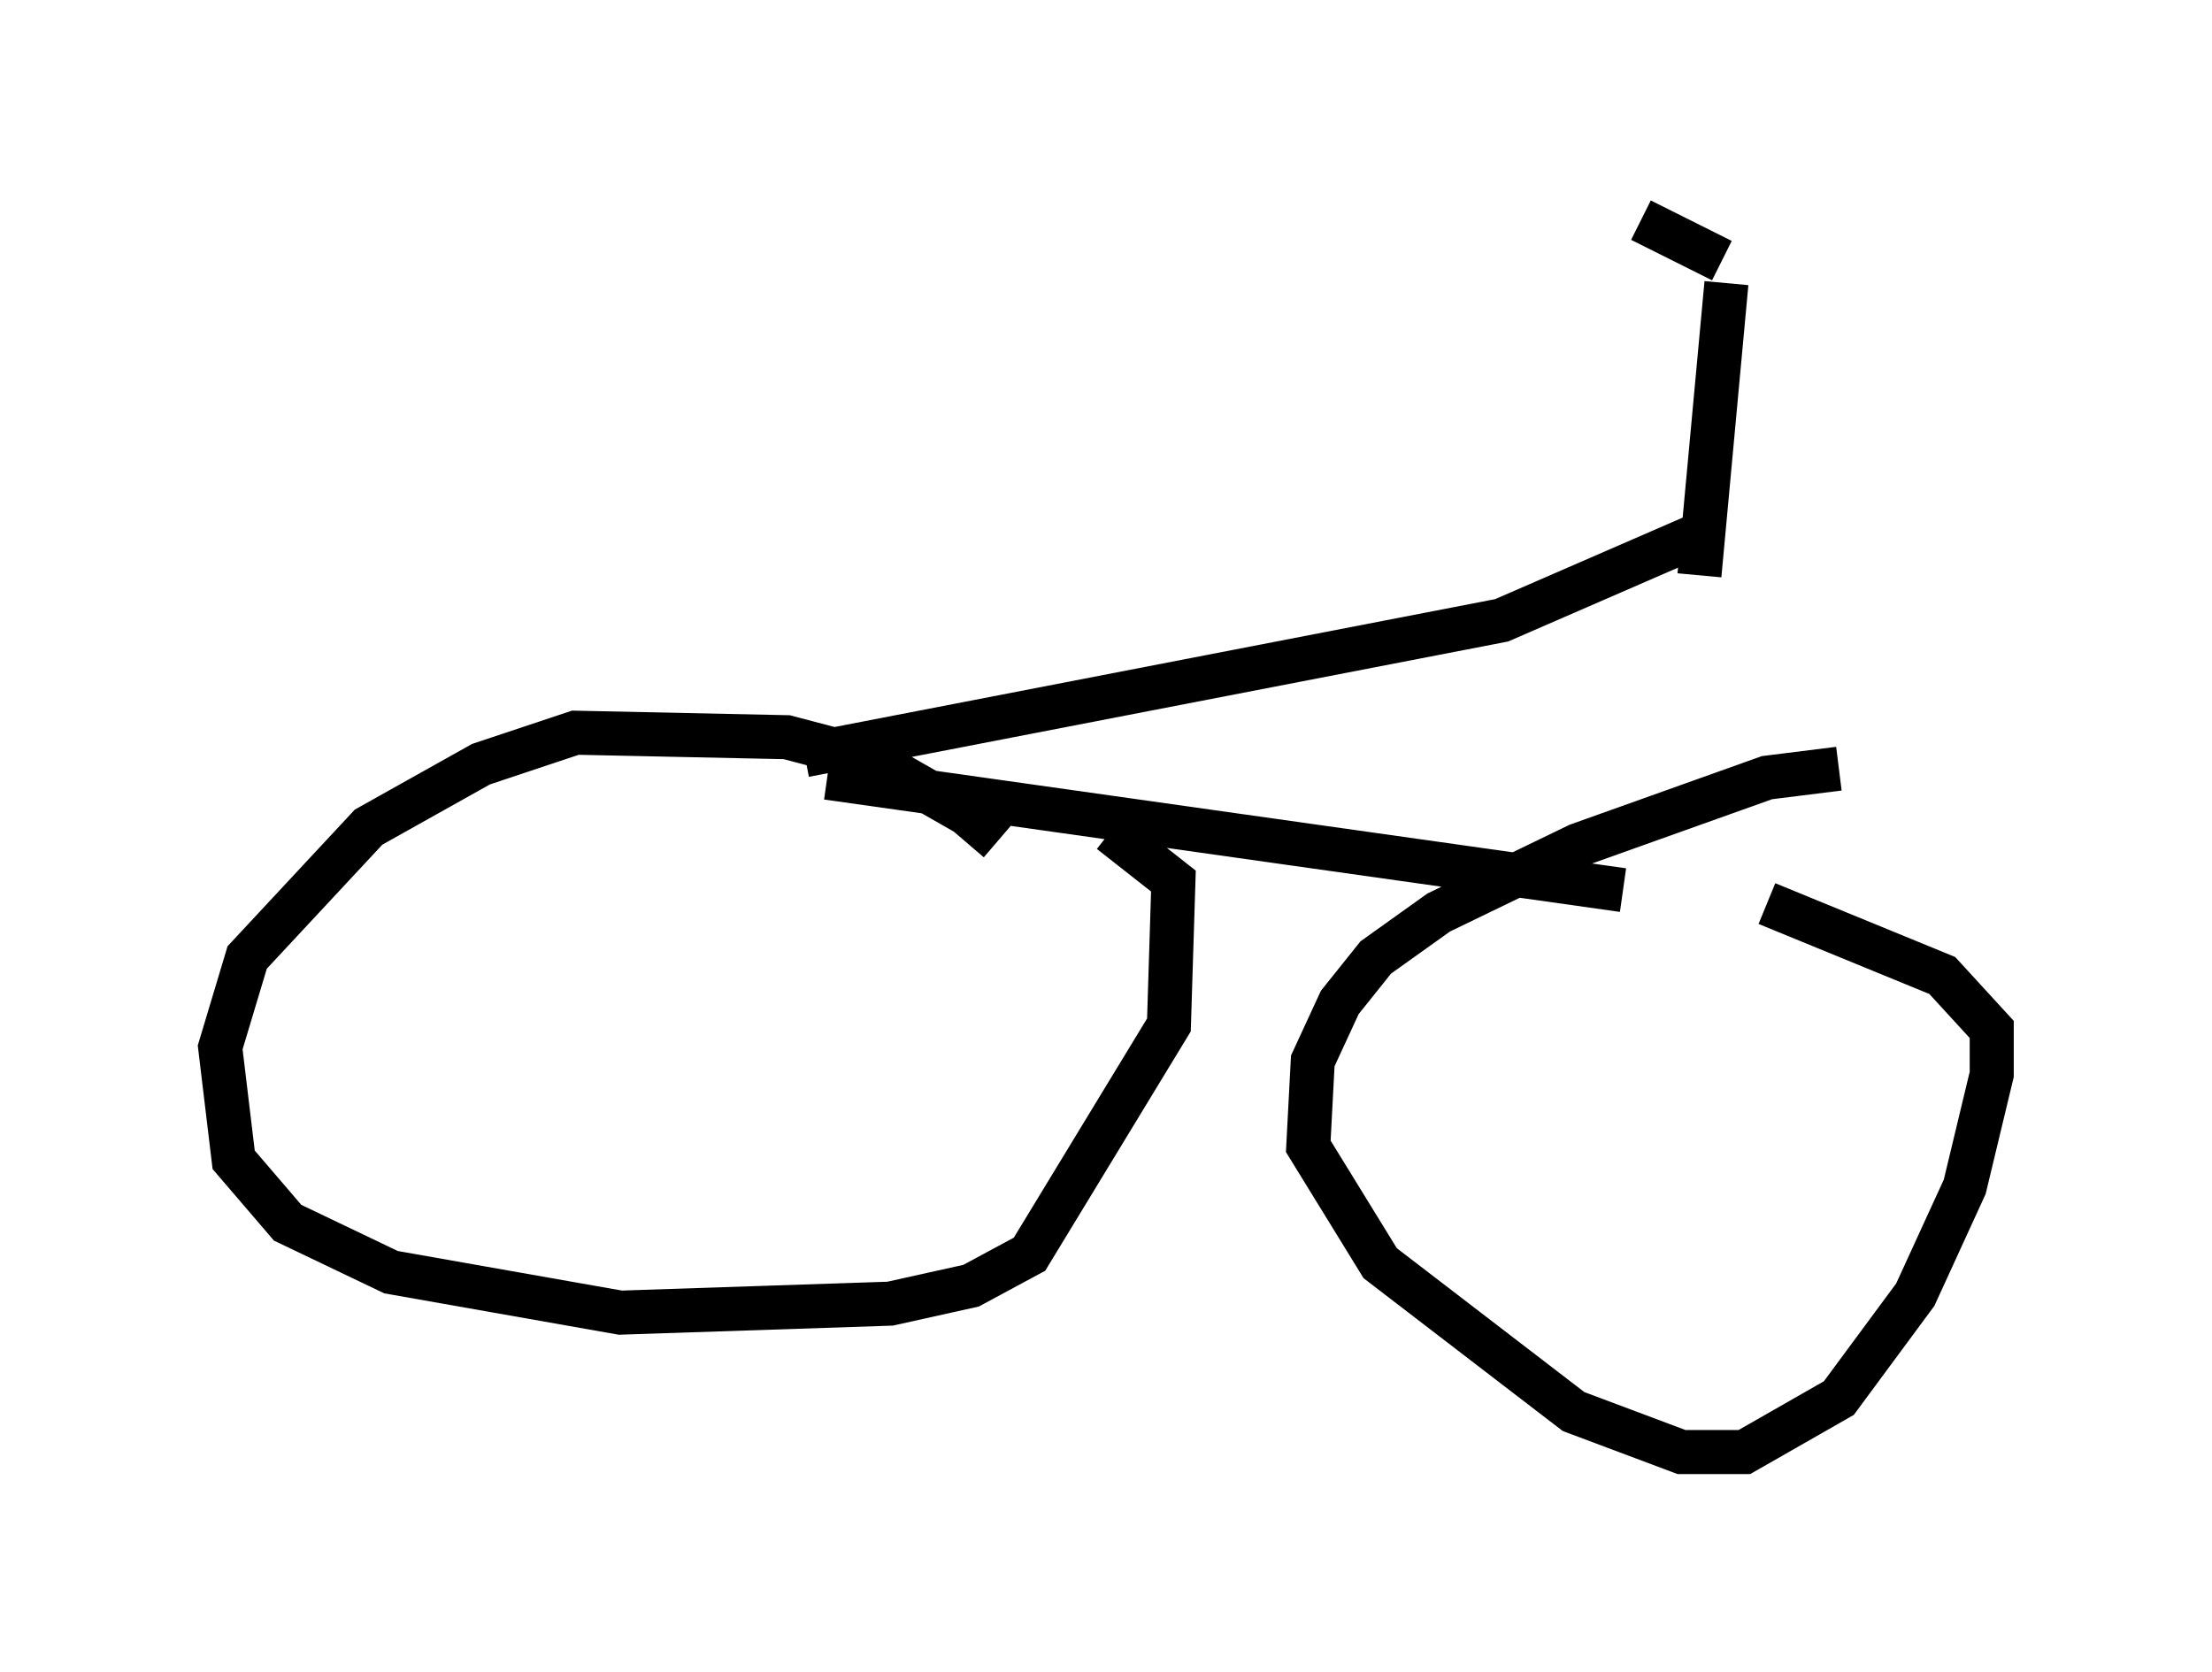 <?xml version="1.0" encoding="utf-8" ?>
<svg baseProfile="full" height="37.971" version="1.1" width="50.221" xmlns="http://www.w3.org/2000/svg" xmlns:ev="http://www.w3.org/2001/xml-events" xmlns:xlink="http://www.w3.org/1999/xlink"><defs /><rect fill="white" height="37.971" width="50.221" x="0" y="0" /><path d="M22.967, 20.313 m-0.306, -1.225 l-0.715, -0.613 -2.144, -1.225 l-1.94, -0.51 -4.798, -0.102 l-2.144, 0.715 -2.552, 1.429 l-2.756, 2.96 -0.613, 2.042 l0.306, 2.552 1.225, 1.429 l2.348, 1.123 5.206, 0.919 l6.125, -0.204 1.838, -0.408 l1.327, -0.715 3.165, -5.206 l0.102, -3.267 -1.429, -1.123 m16.538, -1.429 l-1.633, 0.204 -4.288, 1.531 l-3.165, 1.531 -1.429, 1.021 l-0.817, 1.021 -0.613, 1.327 l-0.102, 1.94 1.633, 2.654 l4.39, 3.369 2.45, 0.919 l1.429, 0.0 2.144, -1.225 l1.735, -2.348 1.123, -2.45 l0.613, -2.552 0.0, -1.021 l-1.123, -1.225 -3.981, -1.633 m-21.336, -2.858 l18.069, 2.552 m-18.579, -3.063 l15.823, -3.063 4.696, -2.042 m0.408, -5.615 l-0.613, 6.635 m0.51, -7.146 l-1.838, -0.919 " fill="none" stroke="black" stroke-width="1" /></svg>